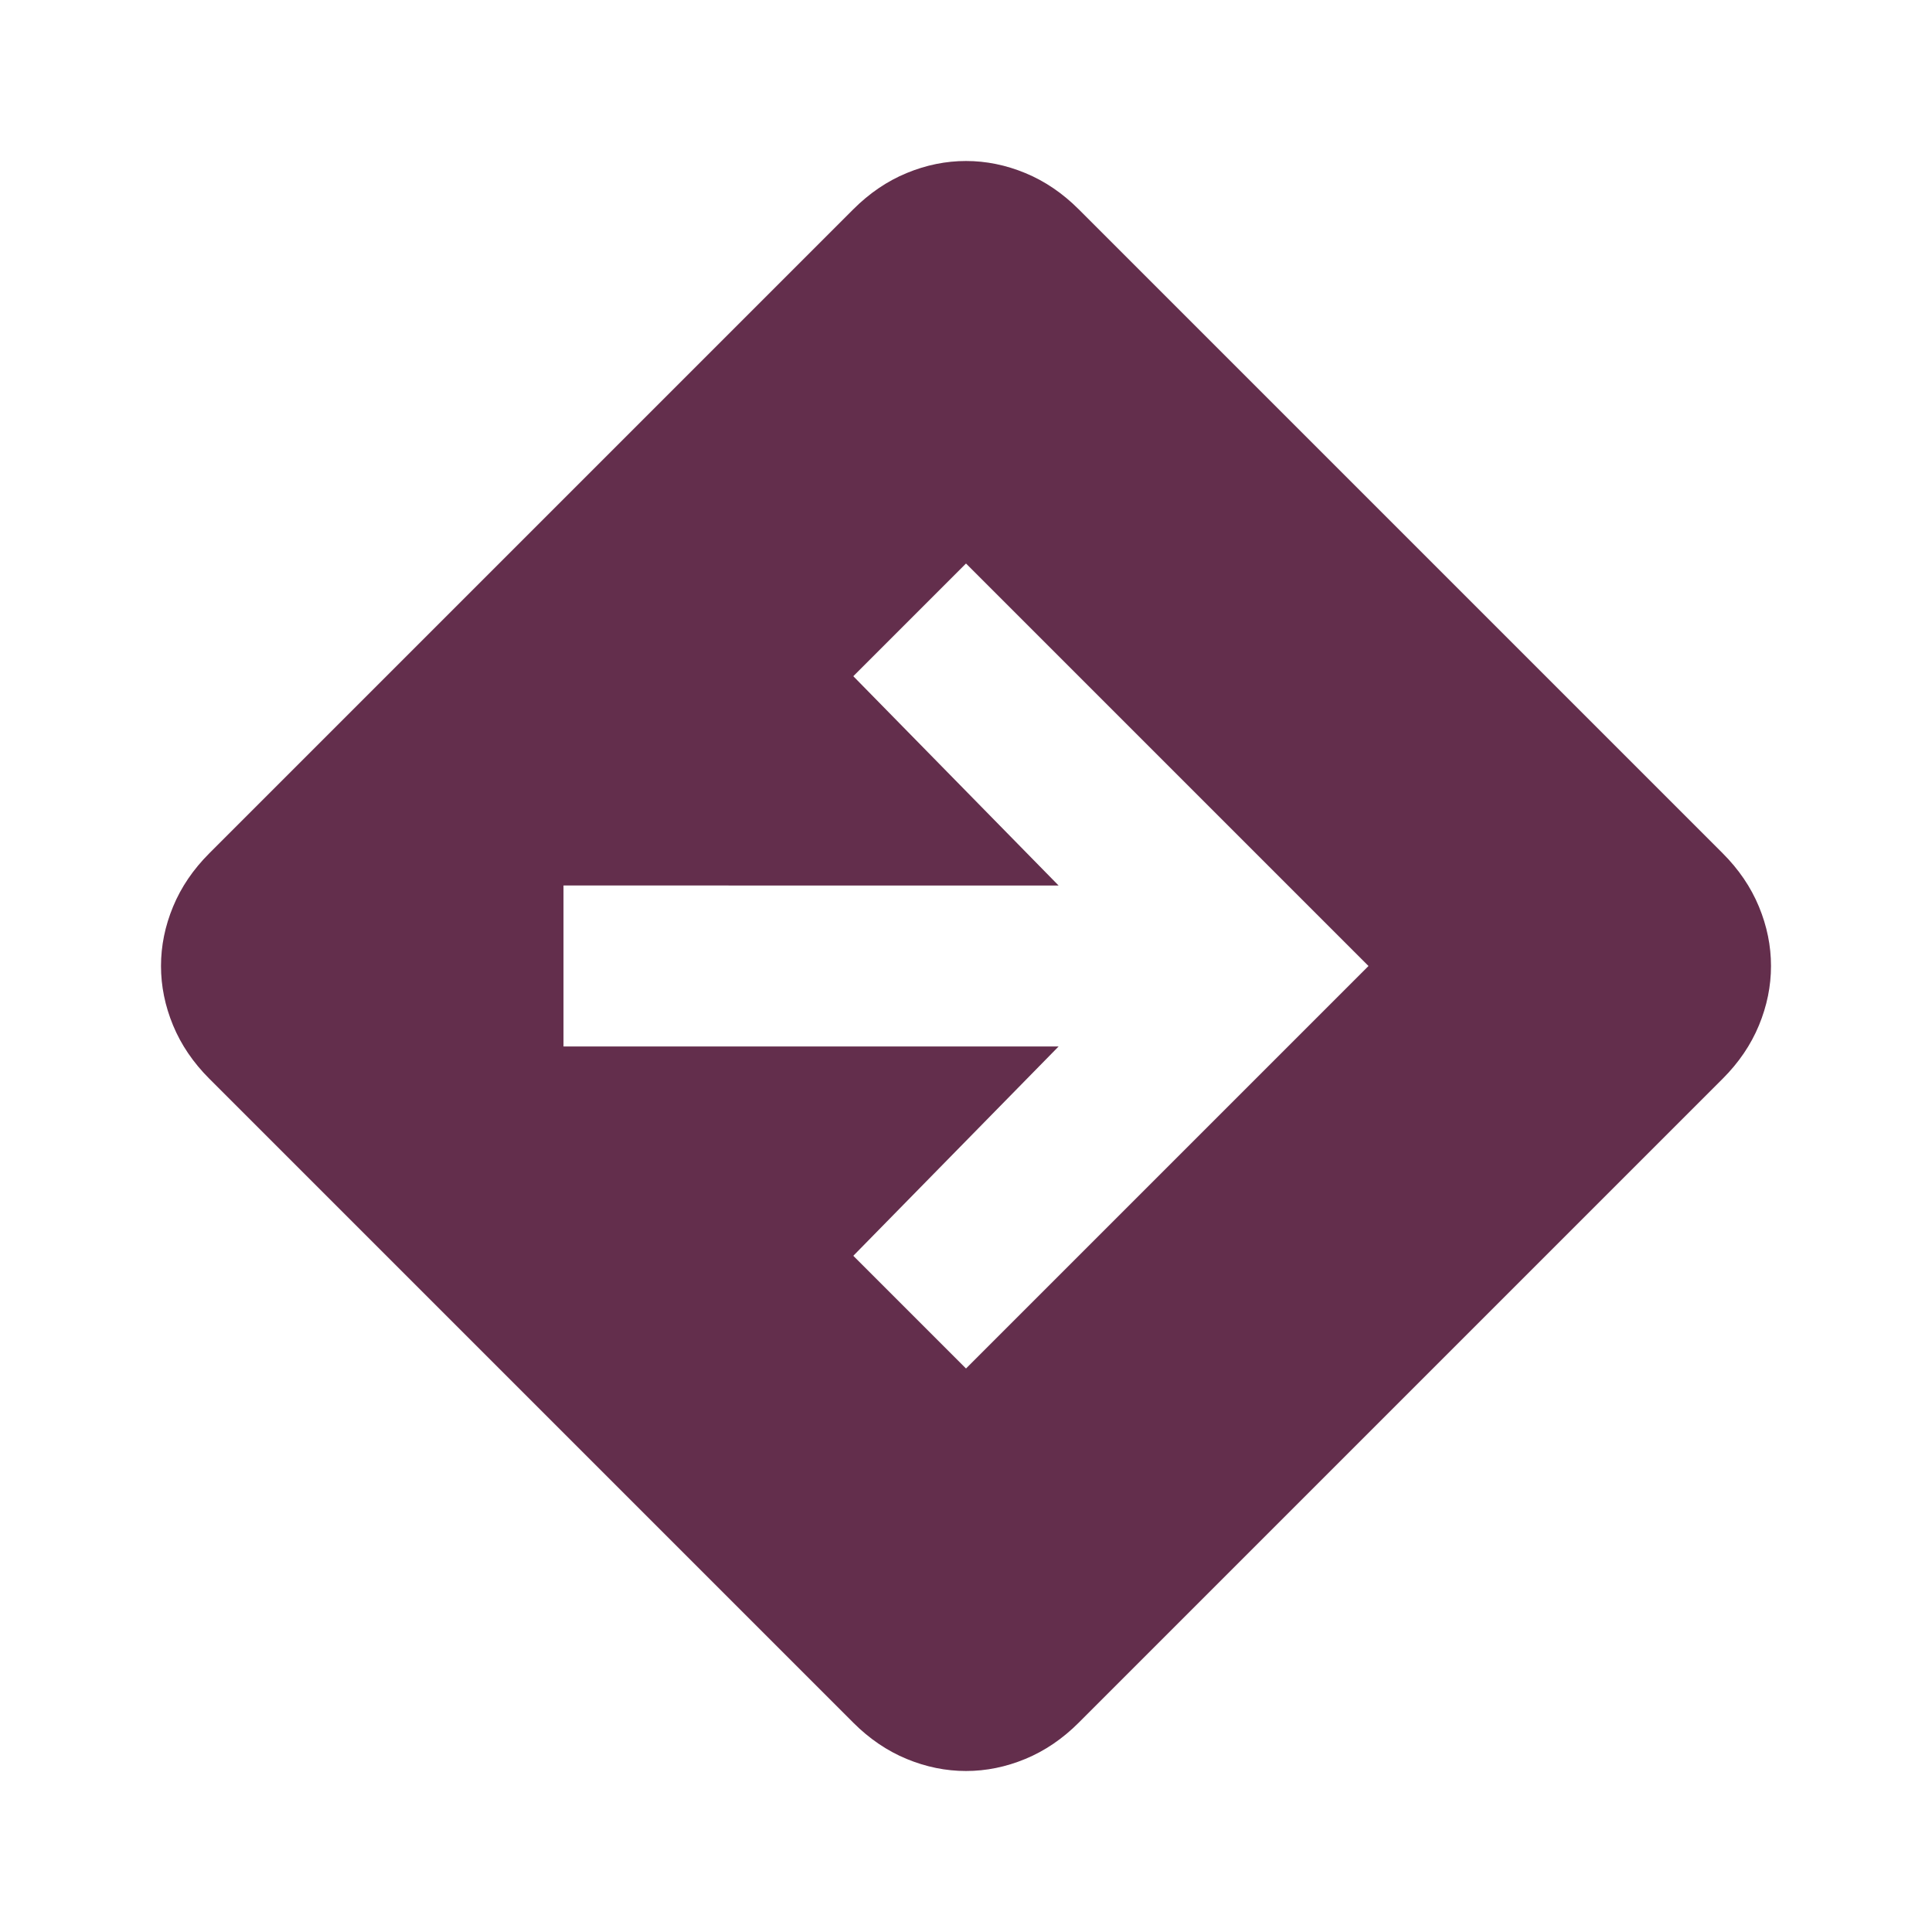 <svg xmlns="http://www.w3.org/2000/svg" height="24" viewBox="0 -960 960 960" width="24"><path fill="#632e4c" d="M480-80q-15 0-29.5-6T424-104L104-424q-12-12-18-26.5T80-480q0-15 6-29.5t18-26.5l320-320q12-12 26.5-18t29.5-6q15 0 29.5 6t26.5 18l320 320q12 12 18 26.5t6 29.5q0 15-6 29.5T856-424L536-104q-12 12-26.5 18T480-80Zm0-200 200-200-200-200-56 56 102 104H280v80h246L424-336l56 56Z"/></svg>